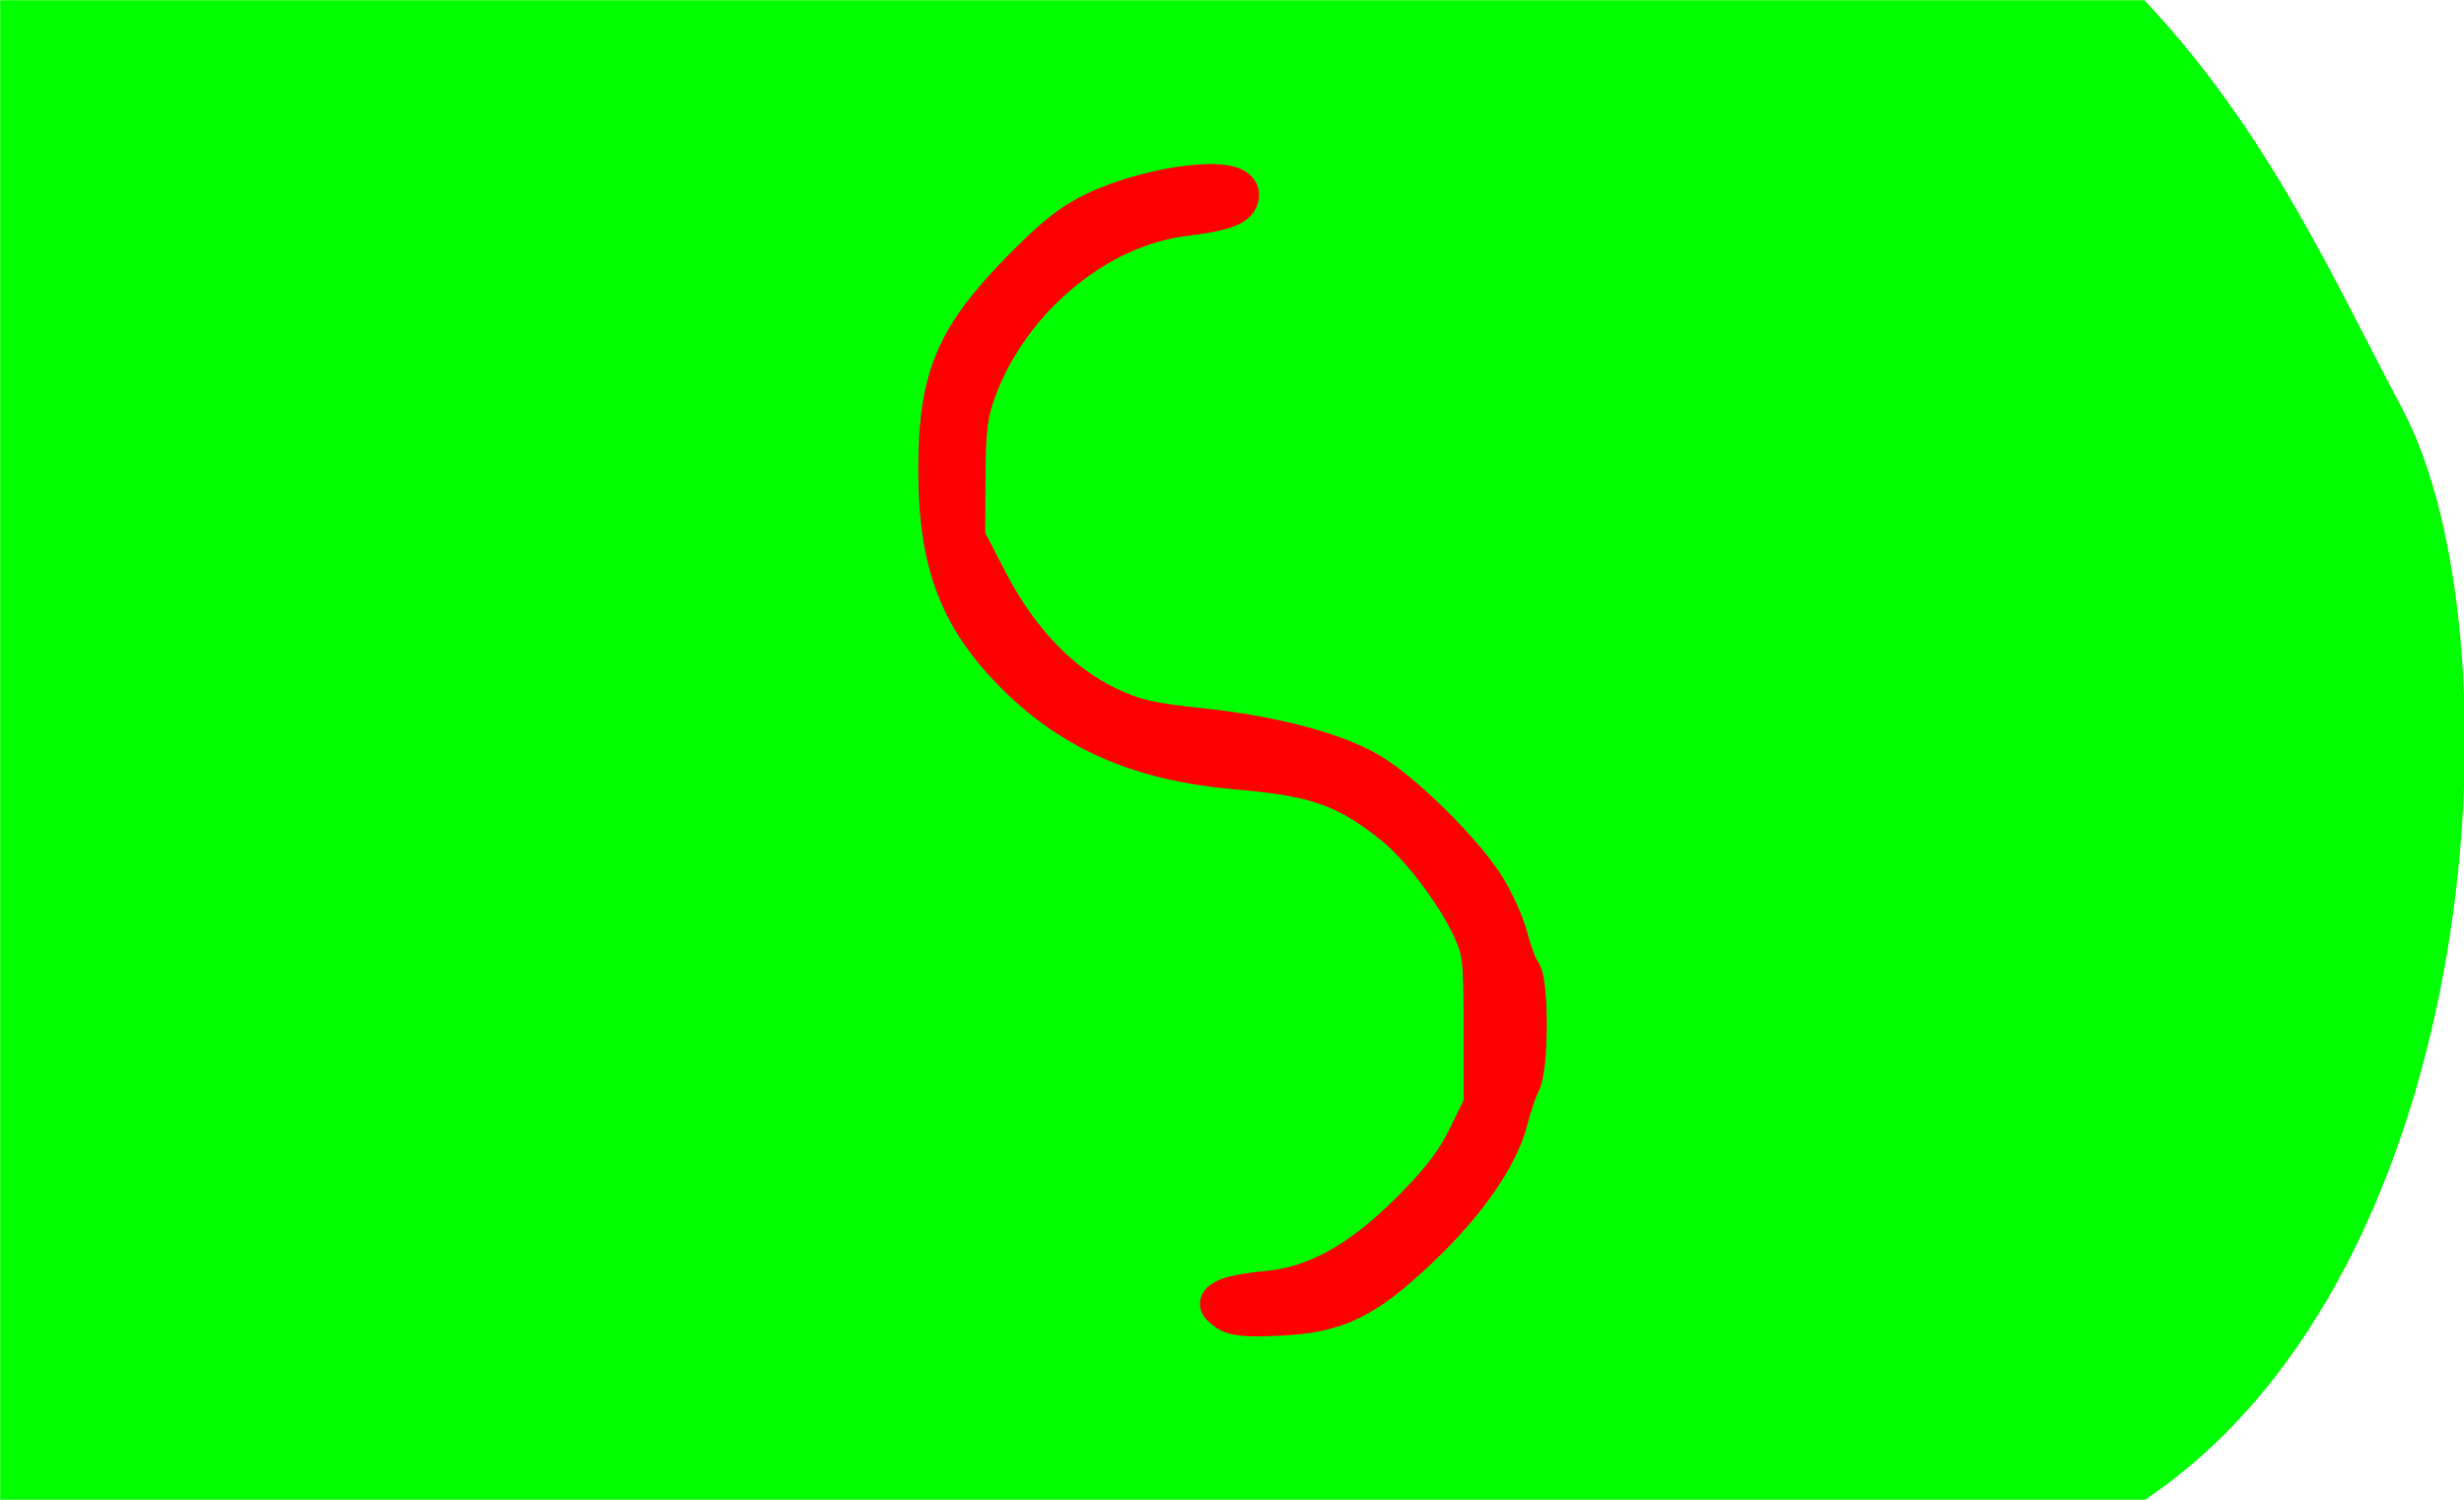 <?xml version="1.0" encoding="UTF-8" standalone="no"?>
<!-- Created with Inkscape (http://www.inkscape.org/) -->

<svg
   xmlns:dc="http://purl.org/dc/elements/1.1/"
   xmlns:cc="http://creativecommons.org/ns#"
   xmlns:rdf="http://www.w3.org/1999/02/22-rdf-syntax-ns#"
   xmlns:svg="http://www.w3.org/2000/svg"
   xmlns="http://www.w3.org/2000/svg"
   xmlns:sodipodi="http://sodipodi.sourceforge.net/DTD/sodipodi-0.dtd"
   xmlns:inkscape="http://www.inkscape.org/namespaces/inkscape"
   width="115mm"
   height="70mm"
   viewBox="0 0 115 70"
   version="1.1"
   id="svg1079"
   inkscape:version="0.92.4 (5da689c313, 2019-01-14)"
   sodipodi:docname="32.5.svg">
  <defs
     id="defs1073">
    <clipPath
       clipPathUnits="userSpaceOnUse"
       id="clipPath1058">
      <ellipse
         style="fill:#ffcc00;fill-opacity:1;stroke:#ffcc00;stroke-width:5.257;stroke-linecap:butt;stroke-linejoin:miter;stroke-miterlimit:4;stroke-dasharray:none;stroke-opacity:1"
         id="ellipse1060"
         cx="59.323"
         cy="0.892"
         rx="27.608"
         ry="26.314" />
    </clipPath>
  </defs>
  <sodipodi:namedview
     id="base"
     pagecolor="#ffffff"
     bordercolor="#666666"
     borderopacity="1.0"
     inkscape:pageopacity="0.0"
     inkscape:pageshadow="2"
     inkscape:zoom="0.49497475"
     inkscape:cx="151.91957"
     inkscape:cy="107.45738"
     inkscape:document-units="mm"
     inkscape:current-layer="g2384"
     showgrid="false"
     fit-margin-top="0"
     fit-margin-left="0"
     fit-margin-right="0"
     fit-margin-bottom="0"
     inkscape:window-width="958"
     inkscape:window-height="991"
     inkscape:window-x="952"
     inkscape:window-y="0"
     inkscape:window-maximized="0"
     inkscape:snap-global="true"
     showguides="false"
     inkscape:snap-bbox="true"
     inkscape:snap-bbox-midpoints="true" />
  <g
     inkscape:label="Ebene 1"
     inkscape:groupmode="layer"
     id="layer1"
     transform="translate(-73.743,-156.467)">
    <g
       id="g1782">
      <g
         transform="matrix(1.004,0,0,1.004,43.458,92.506)"
         style="fill:#040f4f;fill-opacity:1;stroke:none;stroke-width:0.1;stroke-linecap:round;stroke-linejoin:round;stroke-miterlimit:4;stroke-dasharray:none"
         id="g2384">
        <path
           sodipodi:nodetypes="ccsccc"
           inkscape:connector-curvature="0"
           id="path2379"
           d="m 30.173,63.716 h 99.676 c 5.78,6.133 8.765,12.932 11.998,19.014 5.5,10.35 4.052,39.987 -11.998,50.717 H 30.173 Z"
           style="fill:#00ff00;fill-opacity:1;stroke:none;stroke-width:0.1;stroke-linecap:butt;stroke-linejoin:miter;stroke-miterlimit:4;stroke-dasharray:none;stroke-opacity:1" />
        <path
           style="fill:#ff0000;fill-opacity:1;stroke:#ff0000;stroke-width:1.896;stroke-linecap:round;stroke-linejoin:bevel;stroke-miterlimit:4;stroke-dasharray:none;stroke-opacity:1;paint-order:stroke markers fill"
           d="m 87.209,124.627 c -0.422,-0.319 -0.422,-0.326 0,-0.544 0.235,-0.122 1.064,-0.276 1.843,-0.343 2.251,-0.194 4.368,-1.36 6.688,-3.68 1.396,-1.397 2.103,-2.315 2.657,-3.449 l 0.755,-1.545 -0.004,-3.547 c -0.004,-3.35 -0.036,-3.615 -0.577,-4.765 -0.745,-1.583 -2.377,-3.727 -3.568,-4.689 -2.2,-1.775 -3.644,-2.292 -7.256,-2.596 -4.469,-0.377 -7.645,-1.73 -10.325,-4.398 -2.64,-2.627 -3.617,-5.183 -3.623,-9.471 -0.006,-4.3 0.771,-6.169 3.879,-9.335 1.541,-1.569 2.34,-2.196 3.477,-2.728 2.627,-1.229 6.591,-1.691 6.591,-0.767 0,0.482 -0.657,0.732 -2.546,0.966 -4.101,0.509 -8.124,3.884 -9.675,8.118 -0.397,1.083 -0.486,1.816 -0.498,4.088 l -0.014,2.768 1.096,2.103 c 1.403,2.693 3.335,4.706 5.514,5.742 1.265,0.602 1.981,0.77 4.33,1.016 3.535,0.371 6.589,1.212 8.141,2.242 1.553,1.03 3.985,3.458 5.006,4.997 0.451,0.68 0.969,1.806 1.15,2.502 0.181,0.697 0.451,1.413 0.6,1.592 0.367,0.443 0.357,4.434 -0.014,5.118 -0.153,0.283 -0.423,1.08 -0.601,1.771 -0.435,1.697 -1.949,3.864 -4.163,5.957 -2.484,2.349 -3.772,2.973 -6.398,3.101 -1.564,0.076 -2.138,0.024 -2.466,-0.224 z"
           id="path57"
           inkscape:connector-curvature="0" />
      </g>
      <g
         id="g19973"
         transform="translate(11.387,-1.171)" />
    </g>
  </g>
</svg>
